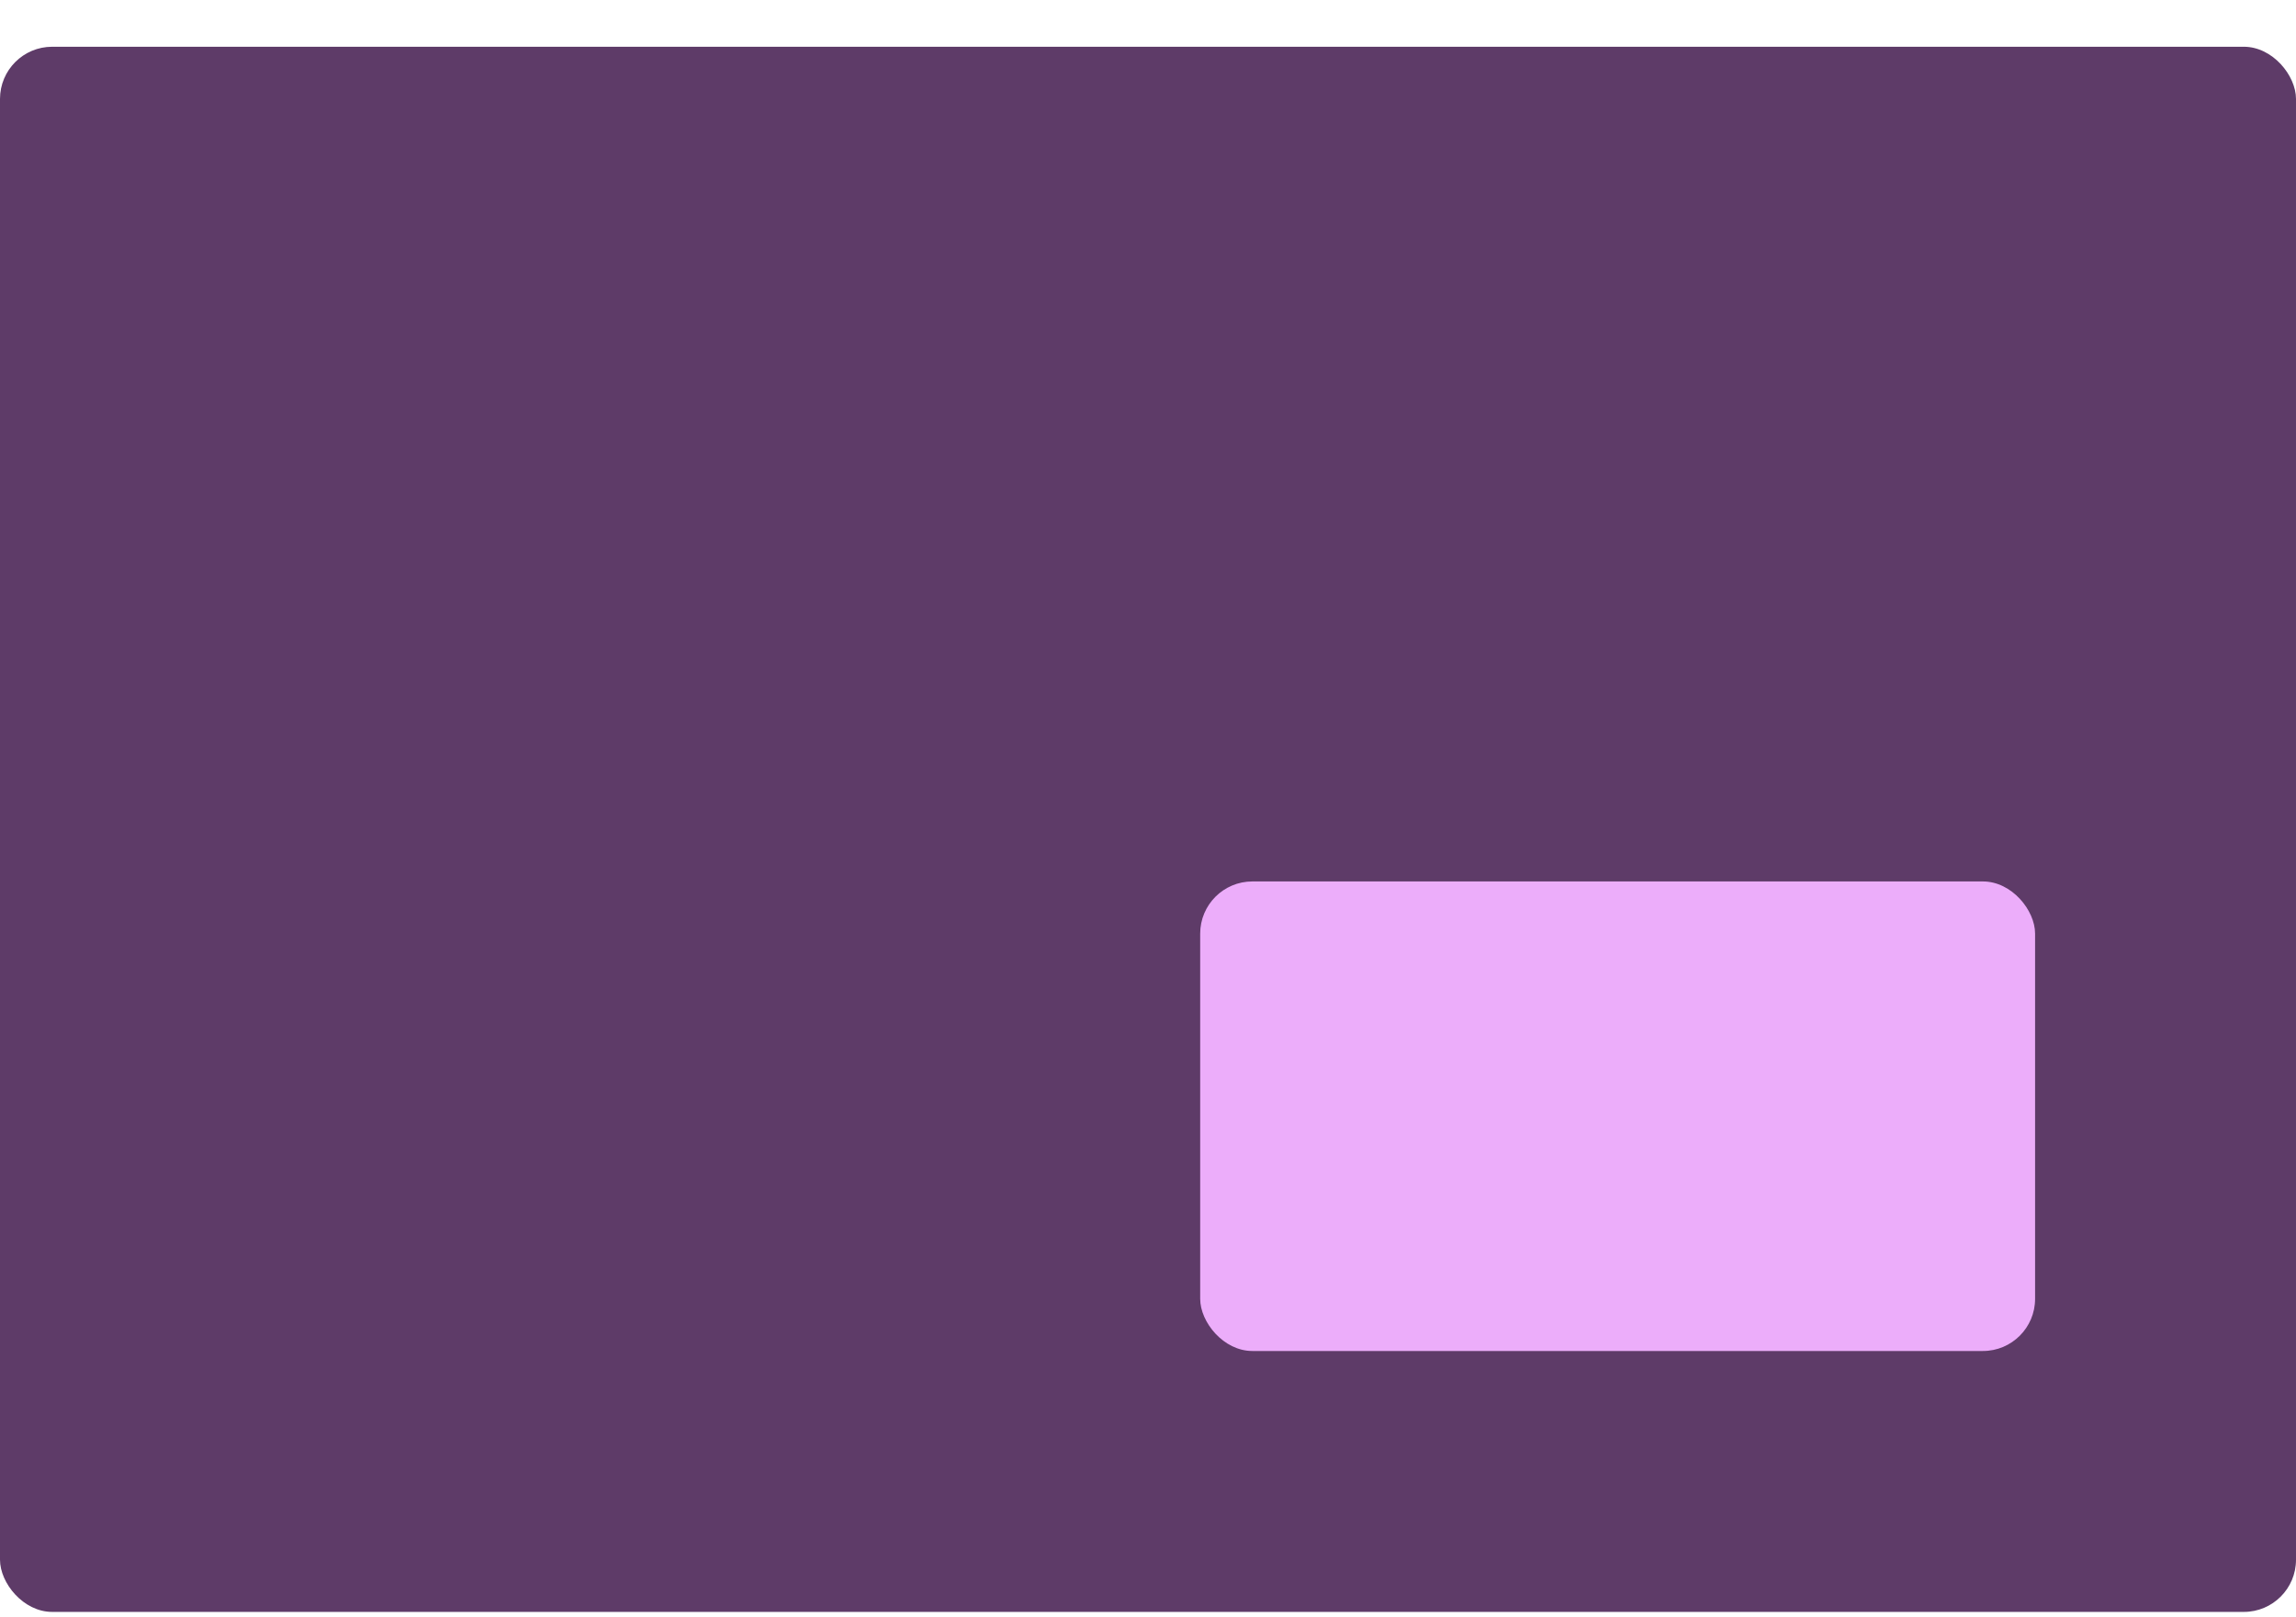 <svg width="44" height="31" viewBox="0 0 44 31" fill="none" xmlns="http://www.w3.org/2000/svg">
<rect width="44" height="31" fill="#BCBCBC"/>
<g clip-path="url(#clip0)">
<rect width="1366" height="1556" transform="translate(-450 -877)" fill="white"/>
<rect y="0.896" width="44" height="30" rx="1" fill="#5E3B68"/>
<rect x="23" y="16.895" width="16" height="9" rx="1" fill="#ECADFA"/>
</g>
<defs>
<clipPath id="clip0">
<rect width="1366" height="1556" fill="white" transform="translate(-450 -877)"/>
</clipPath>
</defs>
</svg>
